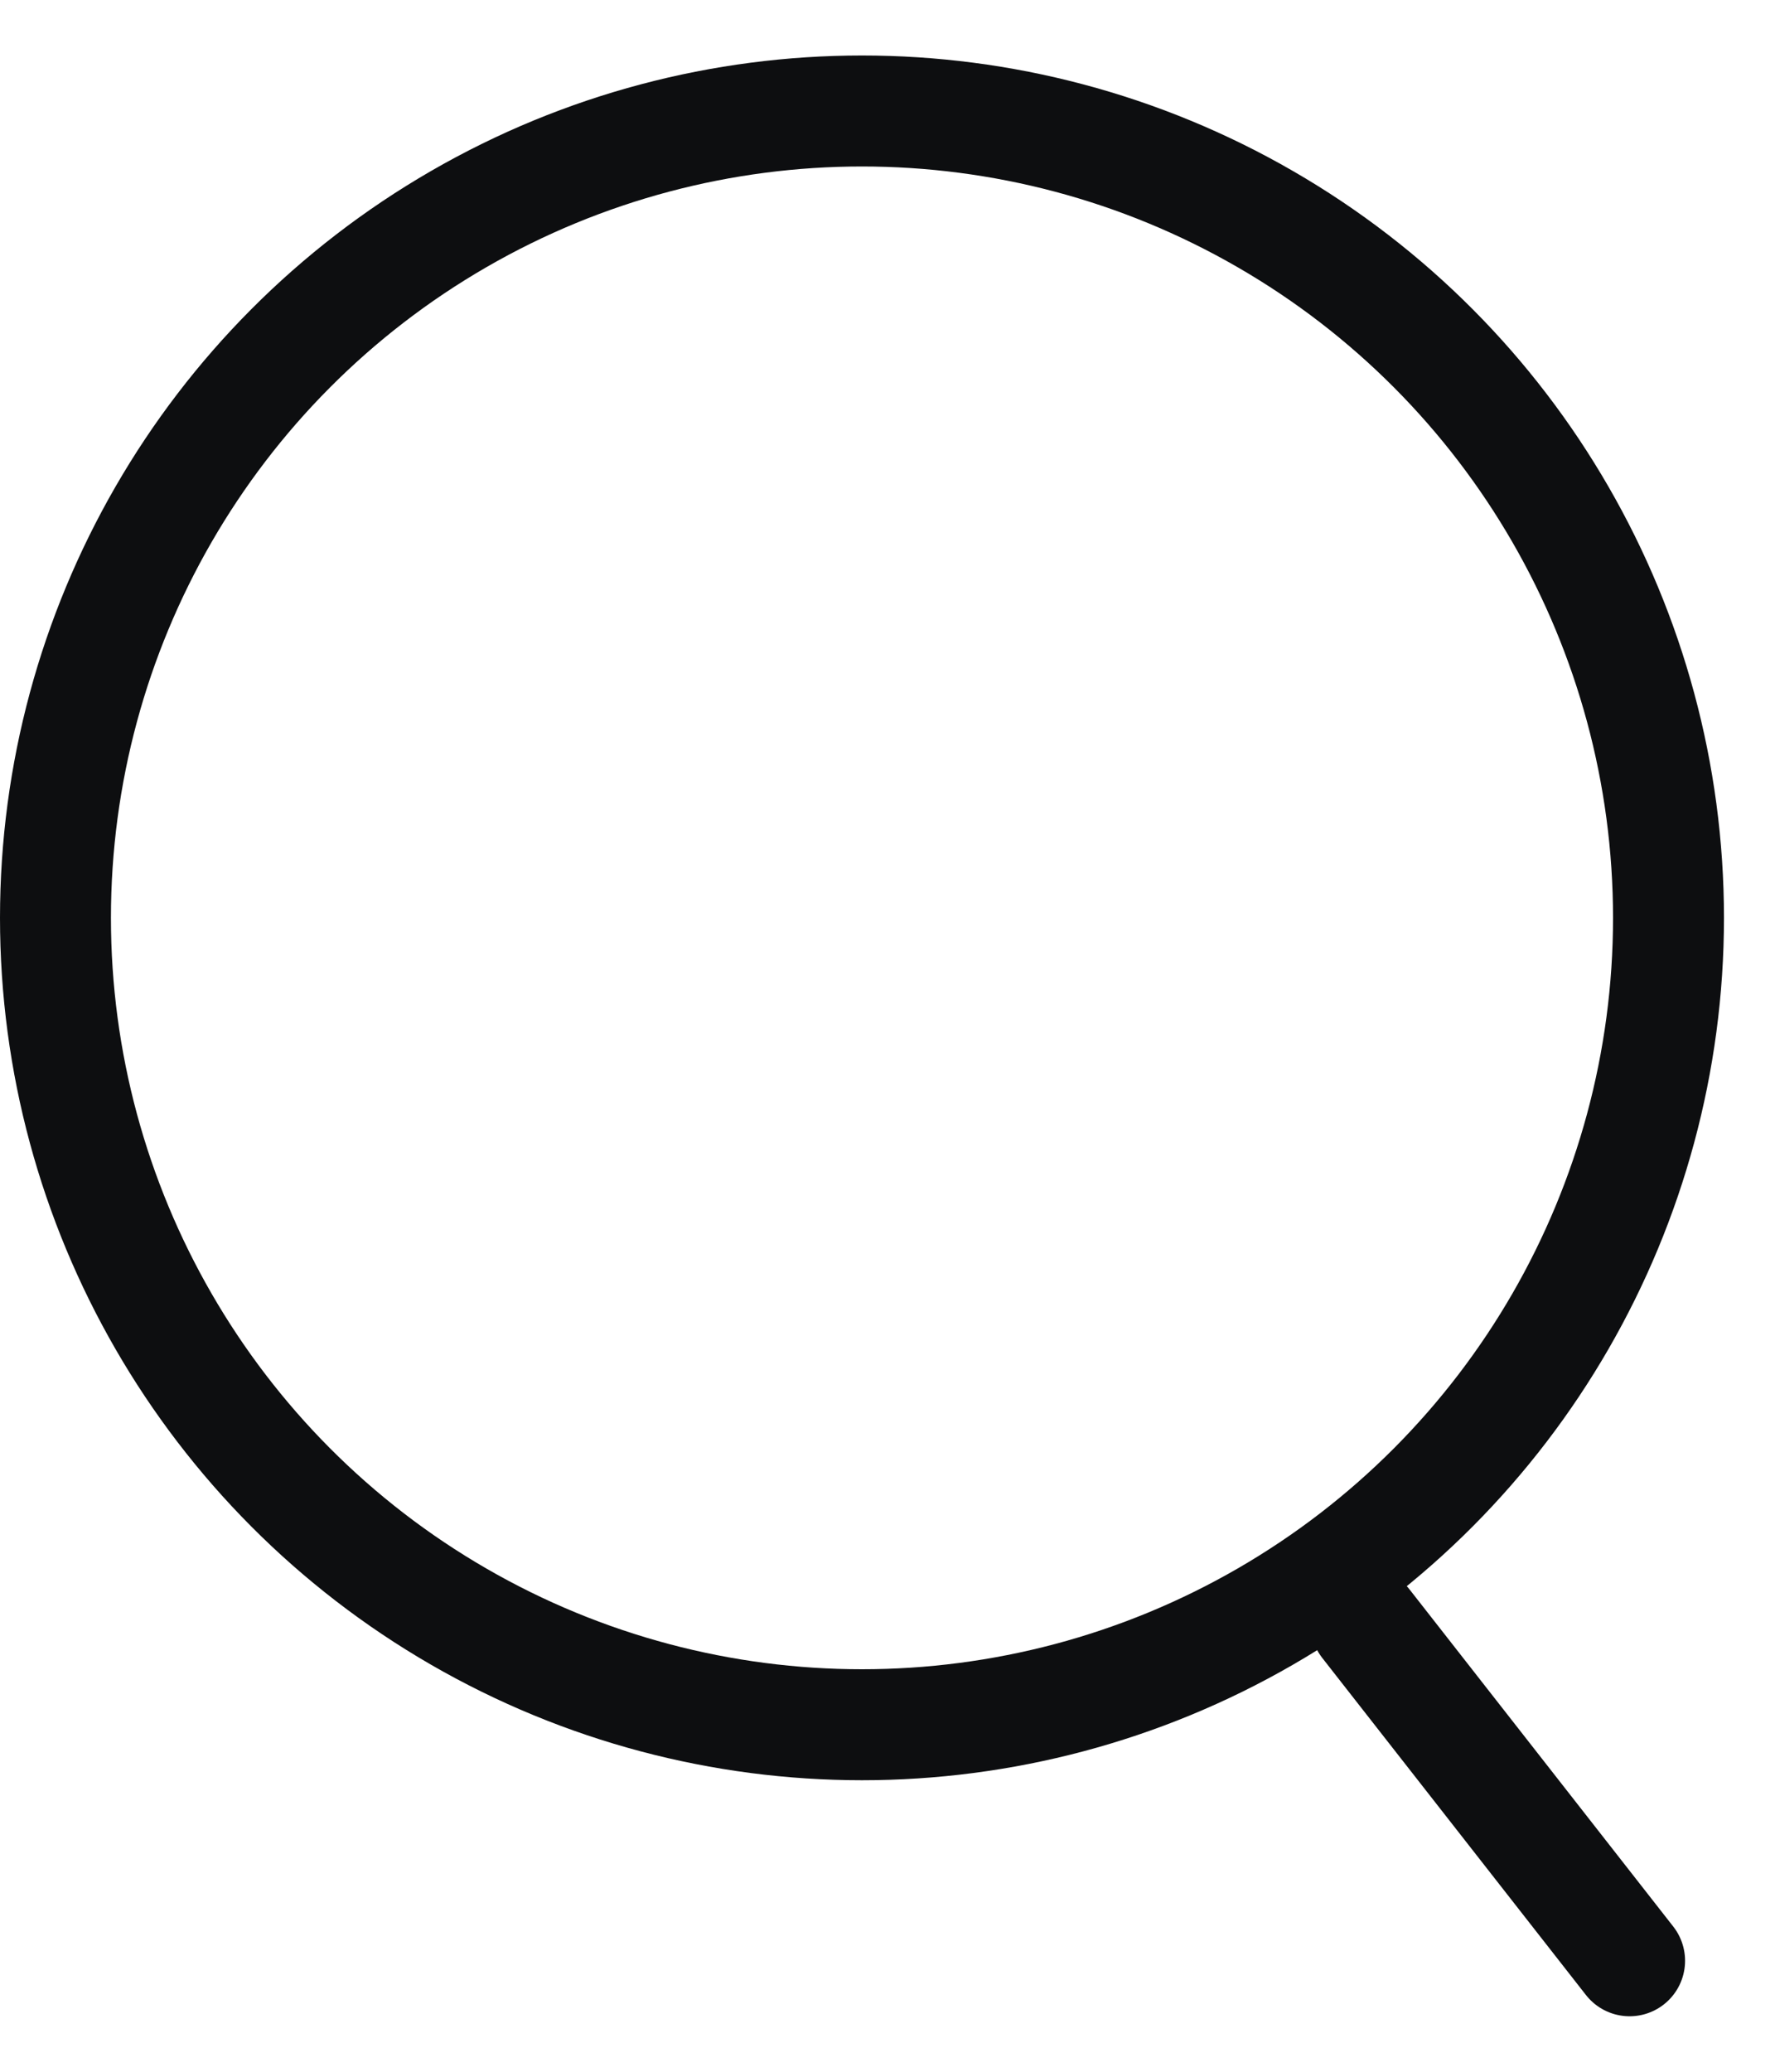<svg width="24" height="28" viewBox="0 0 24 28" fill="none" xmlns="http://www.w3.org/2000/svg">
<circle cx="11.655" cy="12.405" r="10.905" stroke="#0D0E10" stroke-width="1.5"/>
<path d="M18.47 21.946L22.034 26.5" stroke="#0D0E10" stroke-width="1.5" stroke-linecap="round"/>
</svg>
